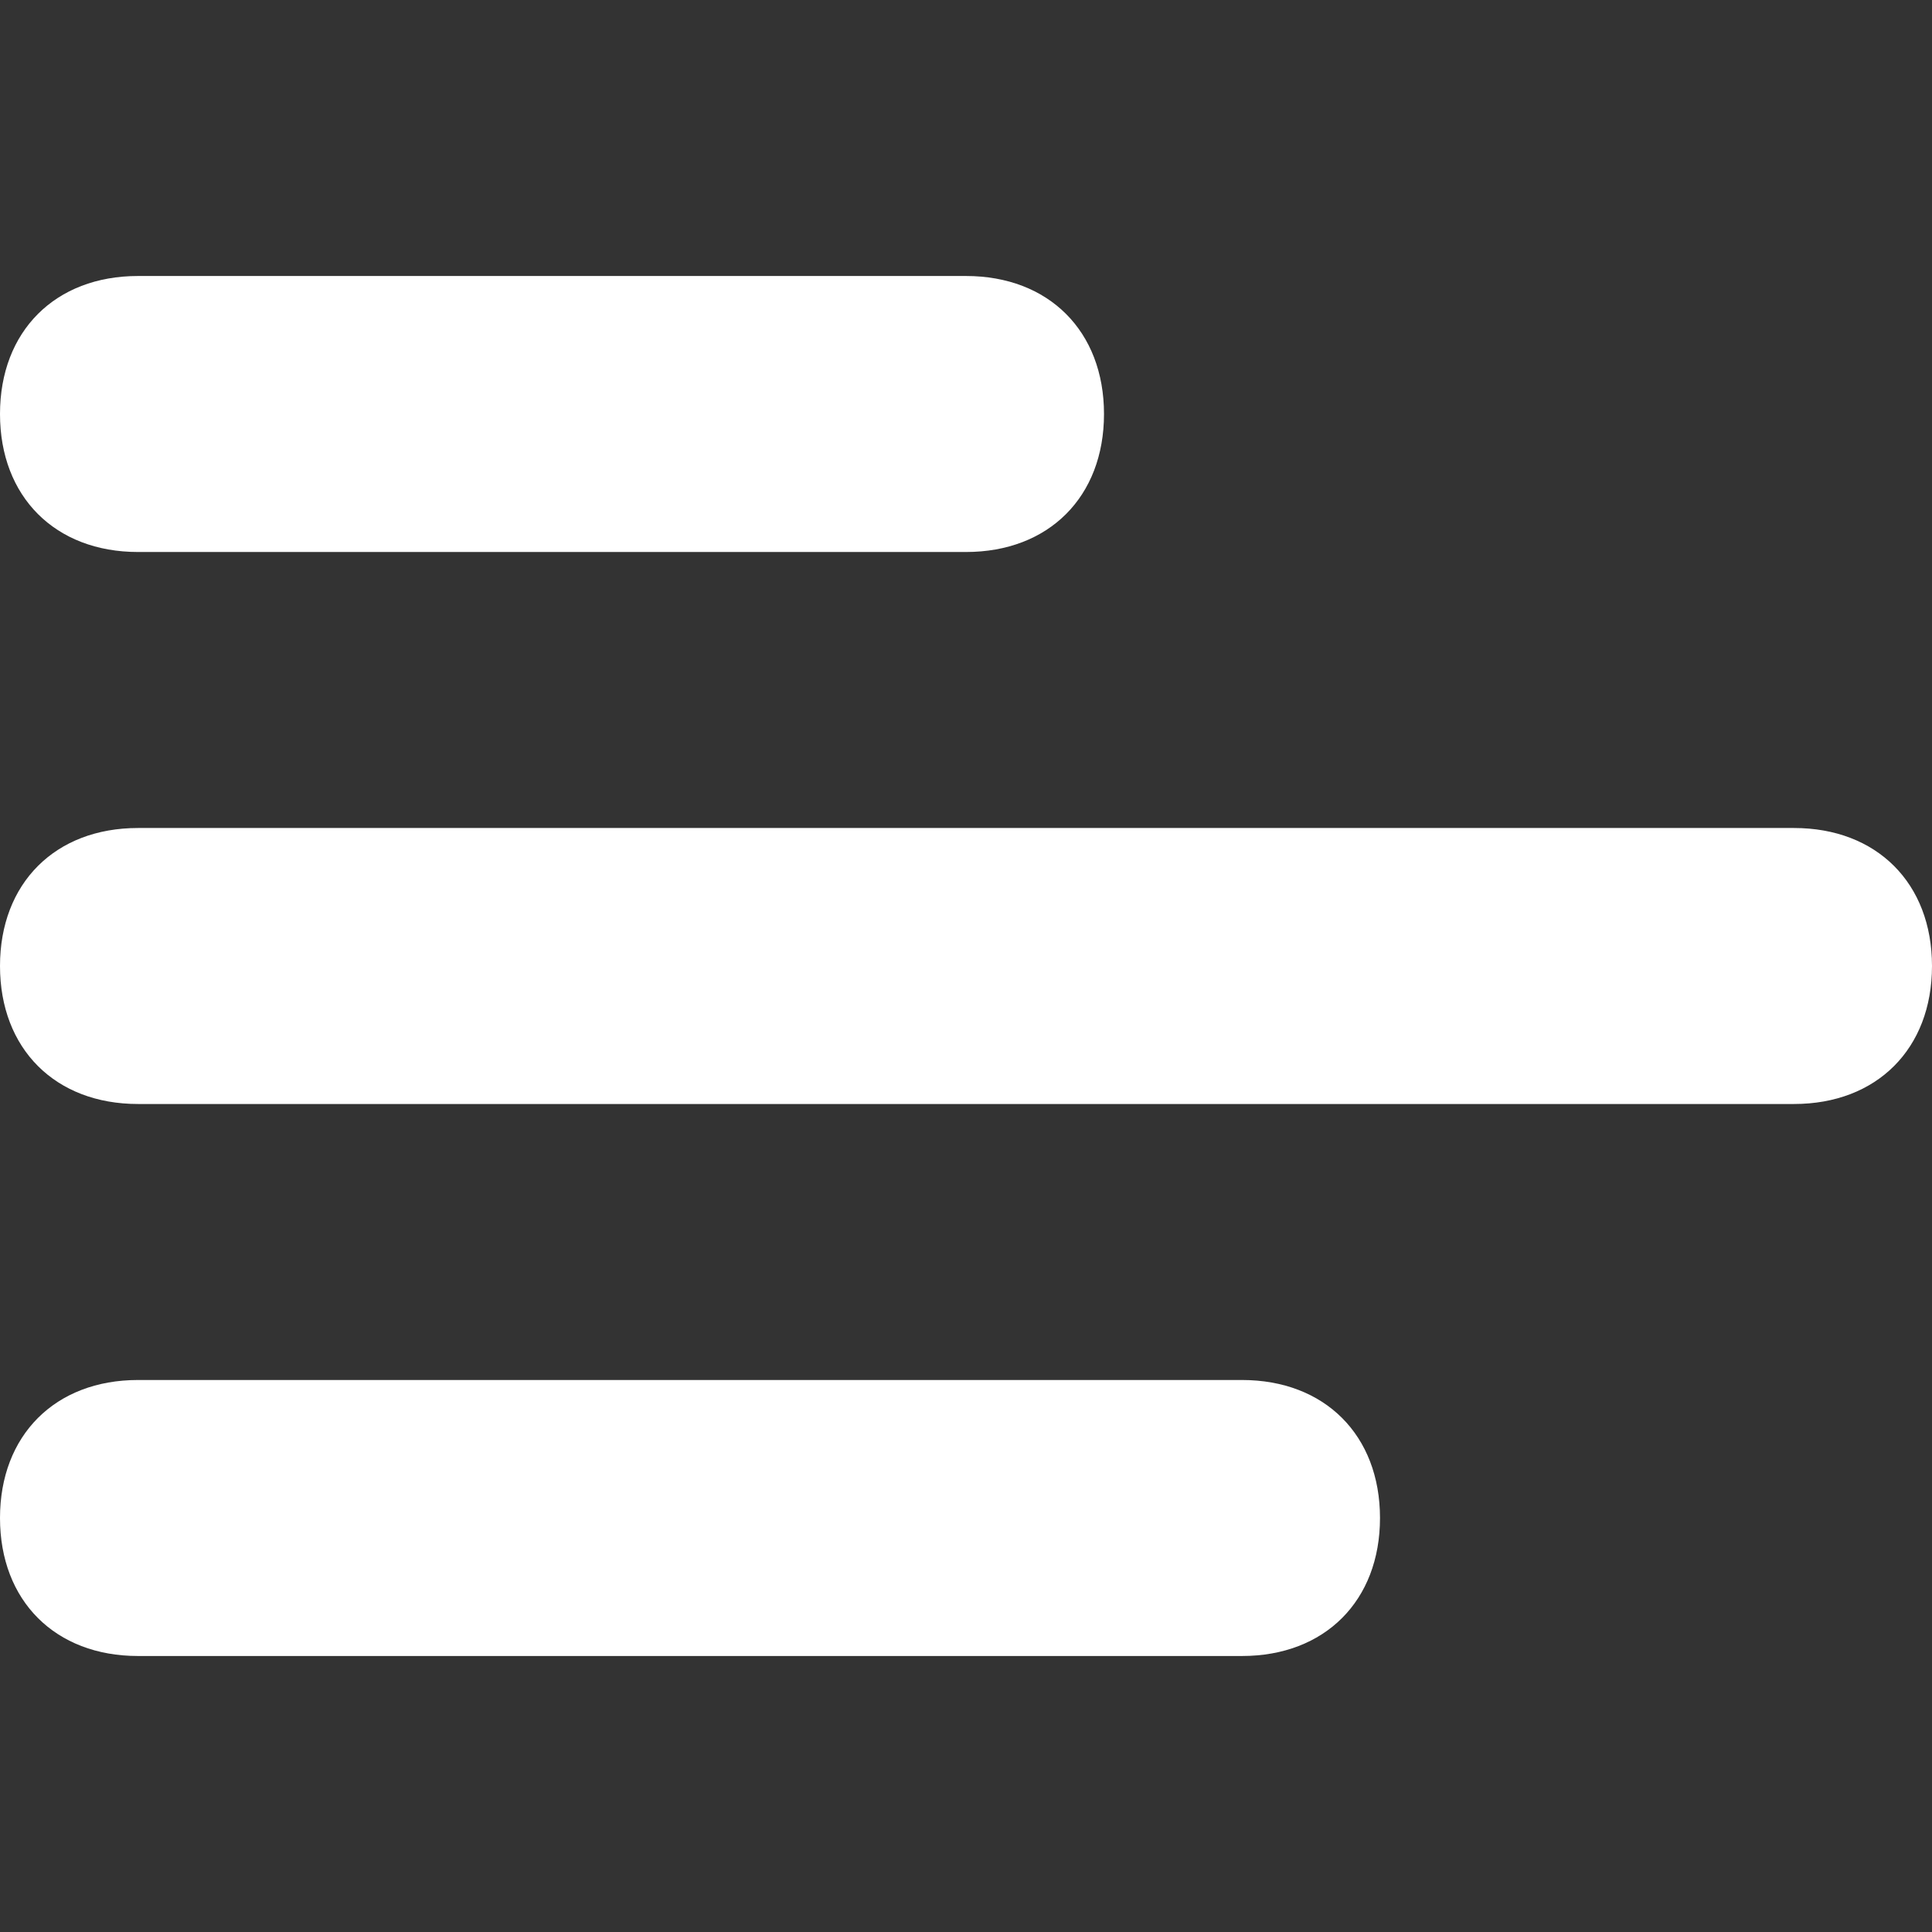 <?xml version="1.0" encoding="utf-8"?>
<!-- Generator: Adobe Illustrator 22.1.0, SVG Export Plug-In . SVG Version: 6.00 Build 0)  -->
<svg version="1.1" id="Слой_1" xmlns="http://www.w3.org/2000/svg" xmlns:xlink="http://www.w3.org/1999/xlink" x="0px" y="0px"
	 viewBox="0 0 14 14" style="enable-background:new 0 0 14 14;" xml:space="preserve">
<rect x="0" y="0" width="14" height="14" fill="#333333" stroke="none"/>
<style type="text/css">
	.st0{fill:#ffffff;}
</style>
<path class="st0" d="M1,2h6c0.6,0,1,0.4,1,1S7.6,4,7,4H1C0.4,4,0,3.6,0,3S0.4,2,1,2z M1,10h8c0.6,0,1,0.4,1,1c0,0.6-0.4,1-1,1H1
	c-0.6,0-1-0.4-1-1C0,10.4,0.4,10,1,10z M1,6h12c0.6,0,1,0.4,1,1c0,0.6-0.4,1-1,1H1C0.4,8,0,7.6,0,7C0,6.4,0.4,6,1,6z"/>
</svg>
